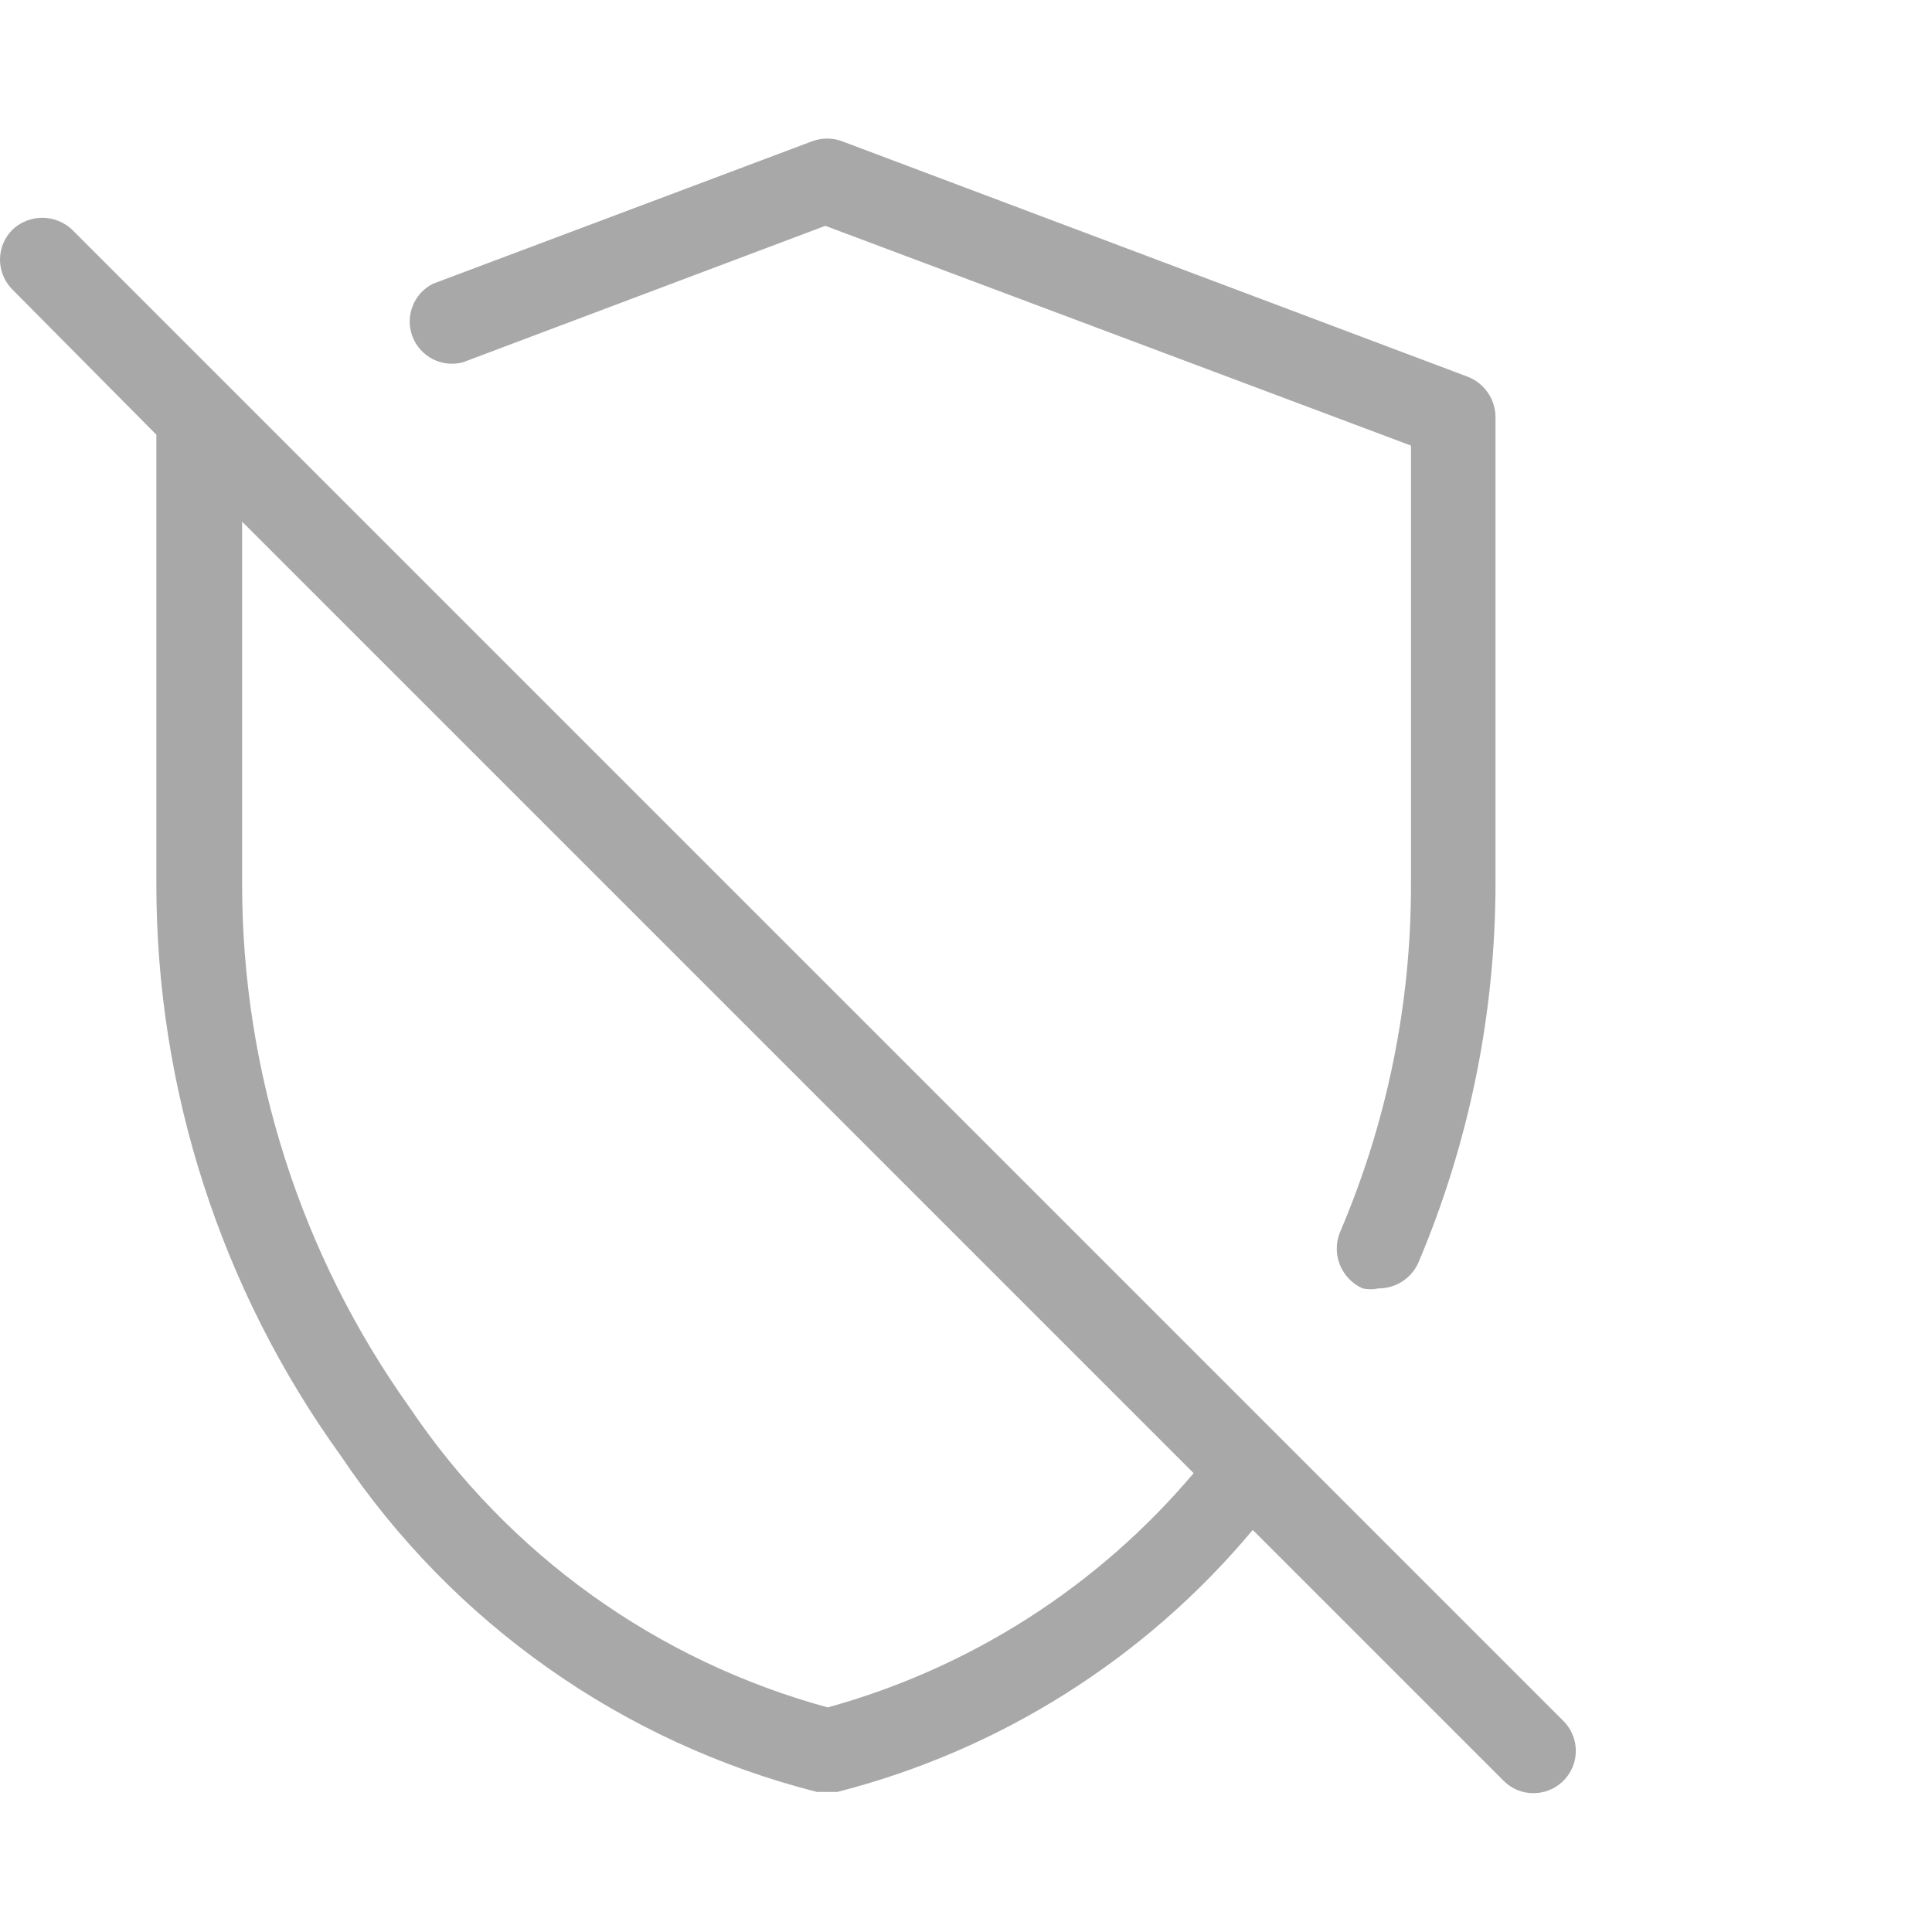 <svg viewBox="0 0 44 44" fill="none" xmlns="http://www.w3.org/2000/svg">
<path d="M10.546 8.25L18.796 5.143L32.134 10.148V20.13C32.14 22.862 31.588 25.567 30.511 28.078C30.419 28.315 30.422 28.579 30.519 28.815C30.616 29.051 30.801 29.24 31.034 29.343C31.152 29.369 31.274 29.369 31.391 29.343C31.582 29.344 31.769 29.29 31.93 29.188C32.091 29.085 32.219 28.939 32.299 28.765C33.464 26.016 34.063 23.061 34.059 20.075V9.488C34.056 9.291 33.994 9.099 33.881 8.937C33.769 8.776 33.61 8.651 33.426 8.58L19.181 3.218C18.96 3.135 18.716 3.135 18.494 3.218L9.859 6.463C9.646 6.57 9.481 6.753 9.395 6.976C9.309 7.198 9.309 7.444 9.395 7.667C9.481 7.89 9.646 8.072 9.858 8.18C10.071 8.288 10.316 8.313 10.546 8.25Z" fill="#1C1B1F" fill-opacity="0.38"/>
<path d="M35.599 39.188L1.636 5.225C1.453 5.055 1.213 4.96 0.963 4.96C0.713 4.96 0.472 5.055 0.289 5.225C0.197 5.315 0.125 5.422 0.075 5.54C0.026 5.658 0 5.785 0 5.913C0 6.041 0.026 6.167 0.075 6.285C0.125 6.404 0.197 6.51 0.289 6.6L3.561 9.9V20.13C3.558 24.809 5.03 29.371 7.769 33.165C10.316 36.961 14.174 39.683 18.604 40.81H19.071C22.773 39.863 26.082 37.775 28.531 34.843L34.251 40.563C34.426 40.738 34.664 40.837 34.911 40.838C35.104 40.84 35.293 40.785 35.453 40.68C35.614 40.574 35.74 40.423 35.814 40.245C35.888 40.068 35.907 39.872 35.869 39.684C35.83 39.495 35.736 39.322 35.599 39.188ZM18.851 38.885C14.965 37.826 11.588 35.406 9.336 32.065C6.85 28.582 5.514 24.41 5.514 20.13V11.88L27.184 33.55C25.008 36.128 22.104 37.988 18.851 38.885Z" fill="#1C1B1F" fill-opacity="0.38"/>
</svg>
